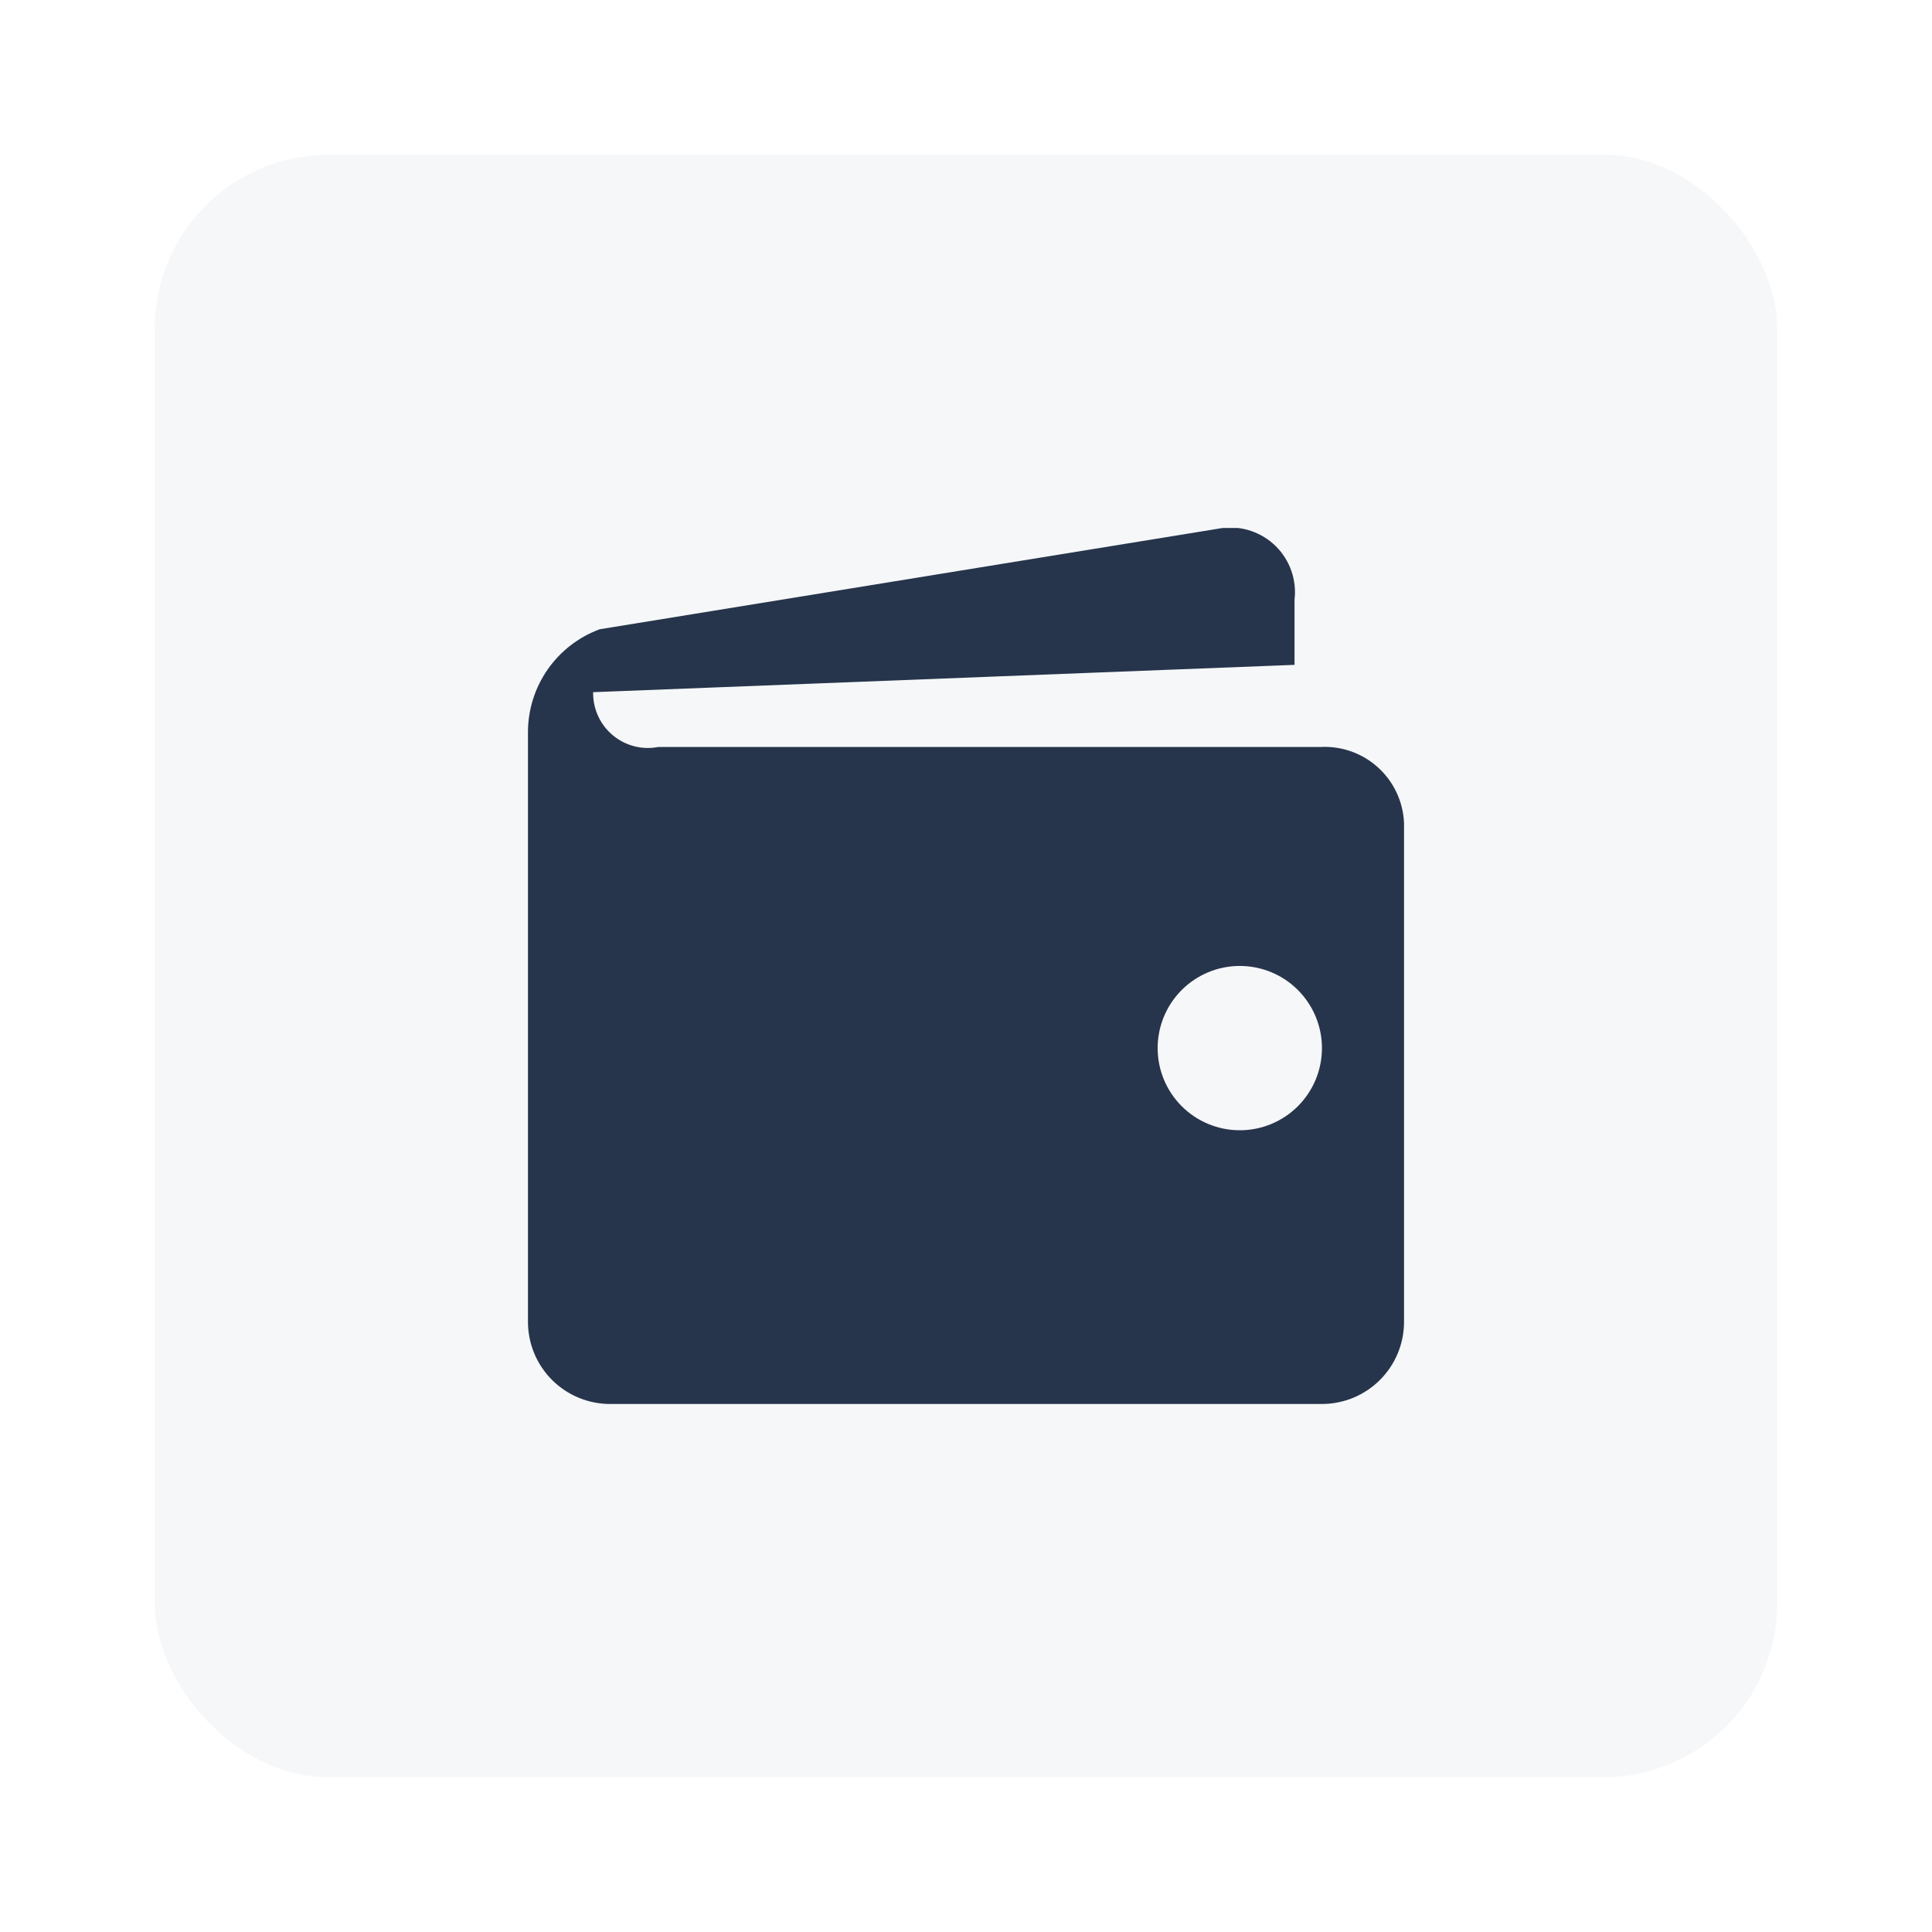 <svg width="999" height="999" viewBox="0 0 999 999" fill="none" xmlns="http://www.w3.org/2000/svg">
<g filter="url(#filter0_d_5_7)">
<rect x="80" y="76" width="839" height="839" rx="90" fill="#F5F7F9"/>
</g>
<g clip-path="url(#clip0_5_7)" filter="url(#filter1_d_5_7)">
<path d="M683.531 382.25H340.384C336.285 383.043 332.062 382.92 328.017 381.89C323.971 380.86 320.204 378.947 316.984 376.29C313.764 373.633 311.172 370.297 309.393 366.521C307.613 362.745 306.691 358.622 306.692 354.447V353.909L669.375 339.781V306.089C669.966 301.062 669.408 295.967 667.741 291.188C666.075 286.408 663.344 282.07 659.755 278.501C656.167 274.931 651.814 272.224 647.026 270.583C642.238 268.942 637.139 268.41 632.116 269.028L310.089 321.378C299.221 325.39 289.841 332.633 283.211 342.133C276.581 351.633 273.017 362.936 273 374.521V679.503C273 690.766 277.474 701.568 285.439 709.533C293.403 717.497 304.205 721.972 315.469 721.972H683.531C694.795 721.972 705.597 717.497 713.561 709.533C721.526 701.568 726 690.766 726 679.503V424.407L726.028 423.246C726.028 412.359 721.703 401.916 714.004 394.218C706.305 386.519 695.863 382.193 684.975 382.193L683.475 382.222L683.531 382.25ZM641.062 580.437C629.795 580.434 618.991 575.954 611.027 567.984C603.062 560.015 598.59 549.208 598.594 537.94C598.598 526.673 603.077 515.869 611.047 507.905C619.016 499.94 629.824 495.468 641.091 495.472C646.67 495.474 652.194 496.574 657.347 498.711C662.501 500.848 667.183 503.978 671.127 507.925C675.07 511.871 678.198 516.555 680.331 521.71C682.464 526.865 683.561 532.39 683.56 537.969C683.558 543.548 682.457 549.072 680.32 554.225C678.184 559.379 675.053 564.061 671.107 568.005C667.16 571.948 662.476 575.076 657.321 577.209C652.166 579.342 646.641 580.439 641.062 580.437Z" fill="#26354B"/>
</g>
<defs>
<filter id="filter0_d_5_7" x="0" y="0" width="999" height="999" filterUnits="userSpaceOnUse" color-interpolation-filters="sRGB">
<feFlood flood-opacity="0" result="BackgroundImageFix"/>
<feColorMatrix in="SourceAlpha" type="matrix" values="0 0 0 0 0 0 0 0 0 0 0 0 0 0 0 0 0 0 127 0" result="hardAlpha"/>
<feOffset dy="4"/>
<feGaussianBlur stdDeviation="40"/>
<feComposite in2="hardAlpha" operator="out"/>
<feColorMatrix type="matrix" values="0 0 0 0 0 0 0 0 0 0 0 0 0 0 0 0 0 0 0.25 0"/>
<feBlend mode="normal" in2="BackgroundImageFix" result="effect1_dropShadow_5_7"/>
<feBlend mode="normal" in="SourceGraphic" in2="effect1_dropShadow_5_7" result="shape"/>
</filter>
<filter id="filter1_d_5_7" x="269" y="269" width="461" height="461" filterUnits="userSpaceOnUse" color-interpolation-filters="sRGB">
<feFlood flood-opacity="0" result="BackgroundImageFix"/>
<feColorMatrix in="SourceAlpha" type="matrix" values="0 0 0 0 0 0 0 0 0 0 0 0 0 0 0 0 0 0 127 0" result="hardAlpha"/>
<feOffset dy="4"/>
<feGaussianBlur stdDeviation="2"/>
<feComposite in2="hardAlpha" operator="out"/>
<feColorMatrix type="matrix" values="0 0 0 0 0 0 0 0 0 0 0 0 0 0 0 0 0 0 0.25 0"/>
<feBlend mode="normal" in2="BackgroundImageFix" result="effect1_dropShadow_5_7"/>
<feBlend mode="normal" in="SourceGraphic" in2="effect1_dropShadow_5_7" result="shape"/>
</filter>
<clipPath id="clip0_5_7">
<rect width="453" height="453" fill="white" transform="translate(273 269)"/>
</clipPath>
</defs>
</svg>
